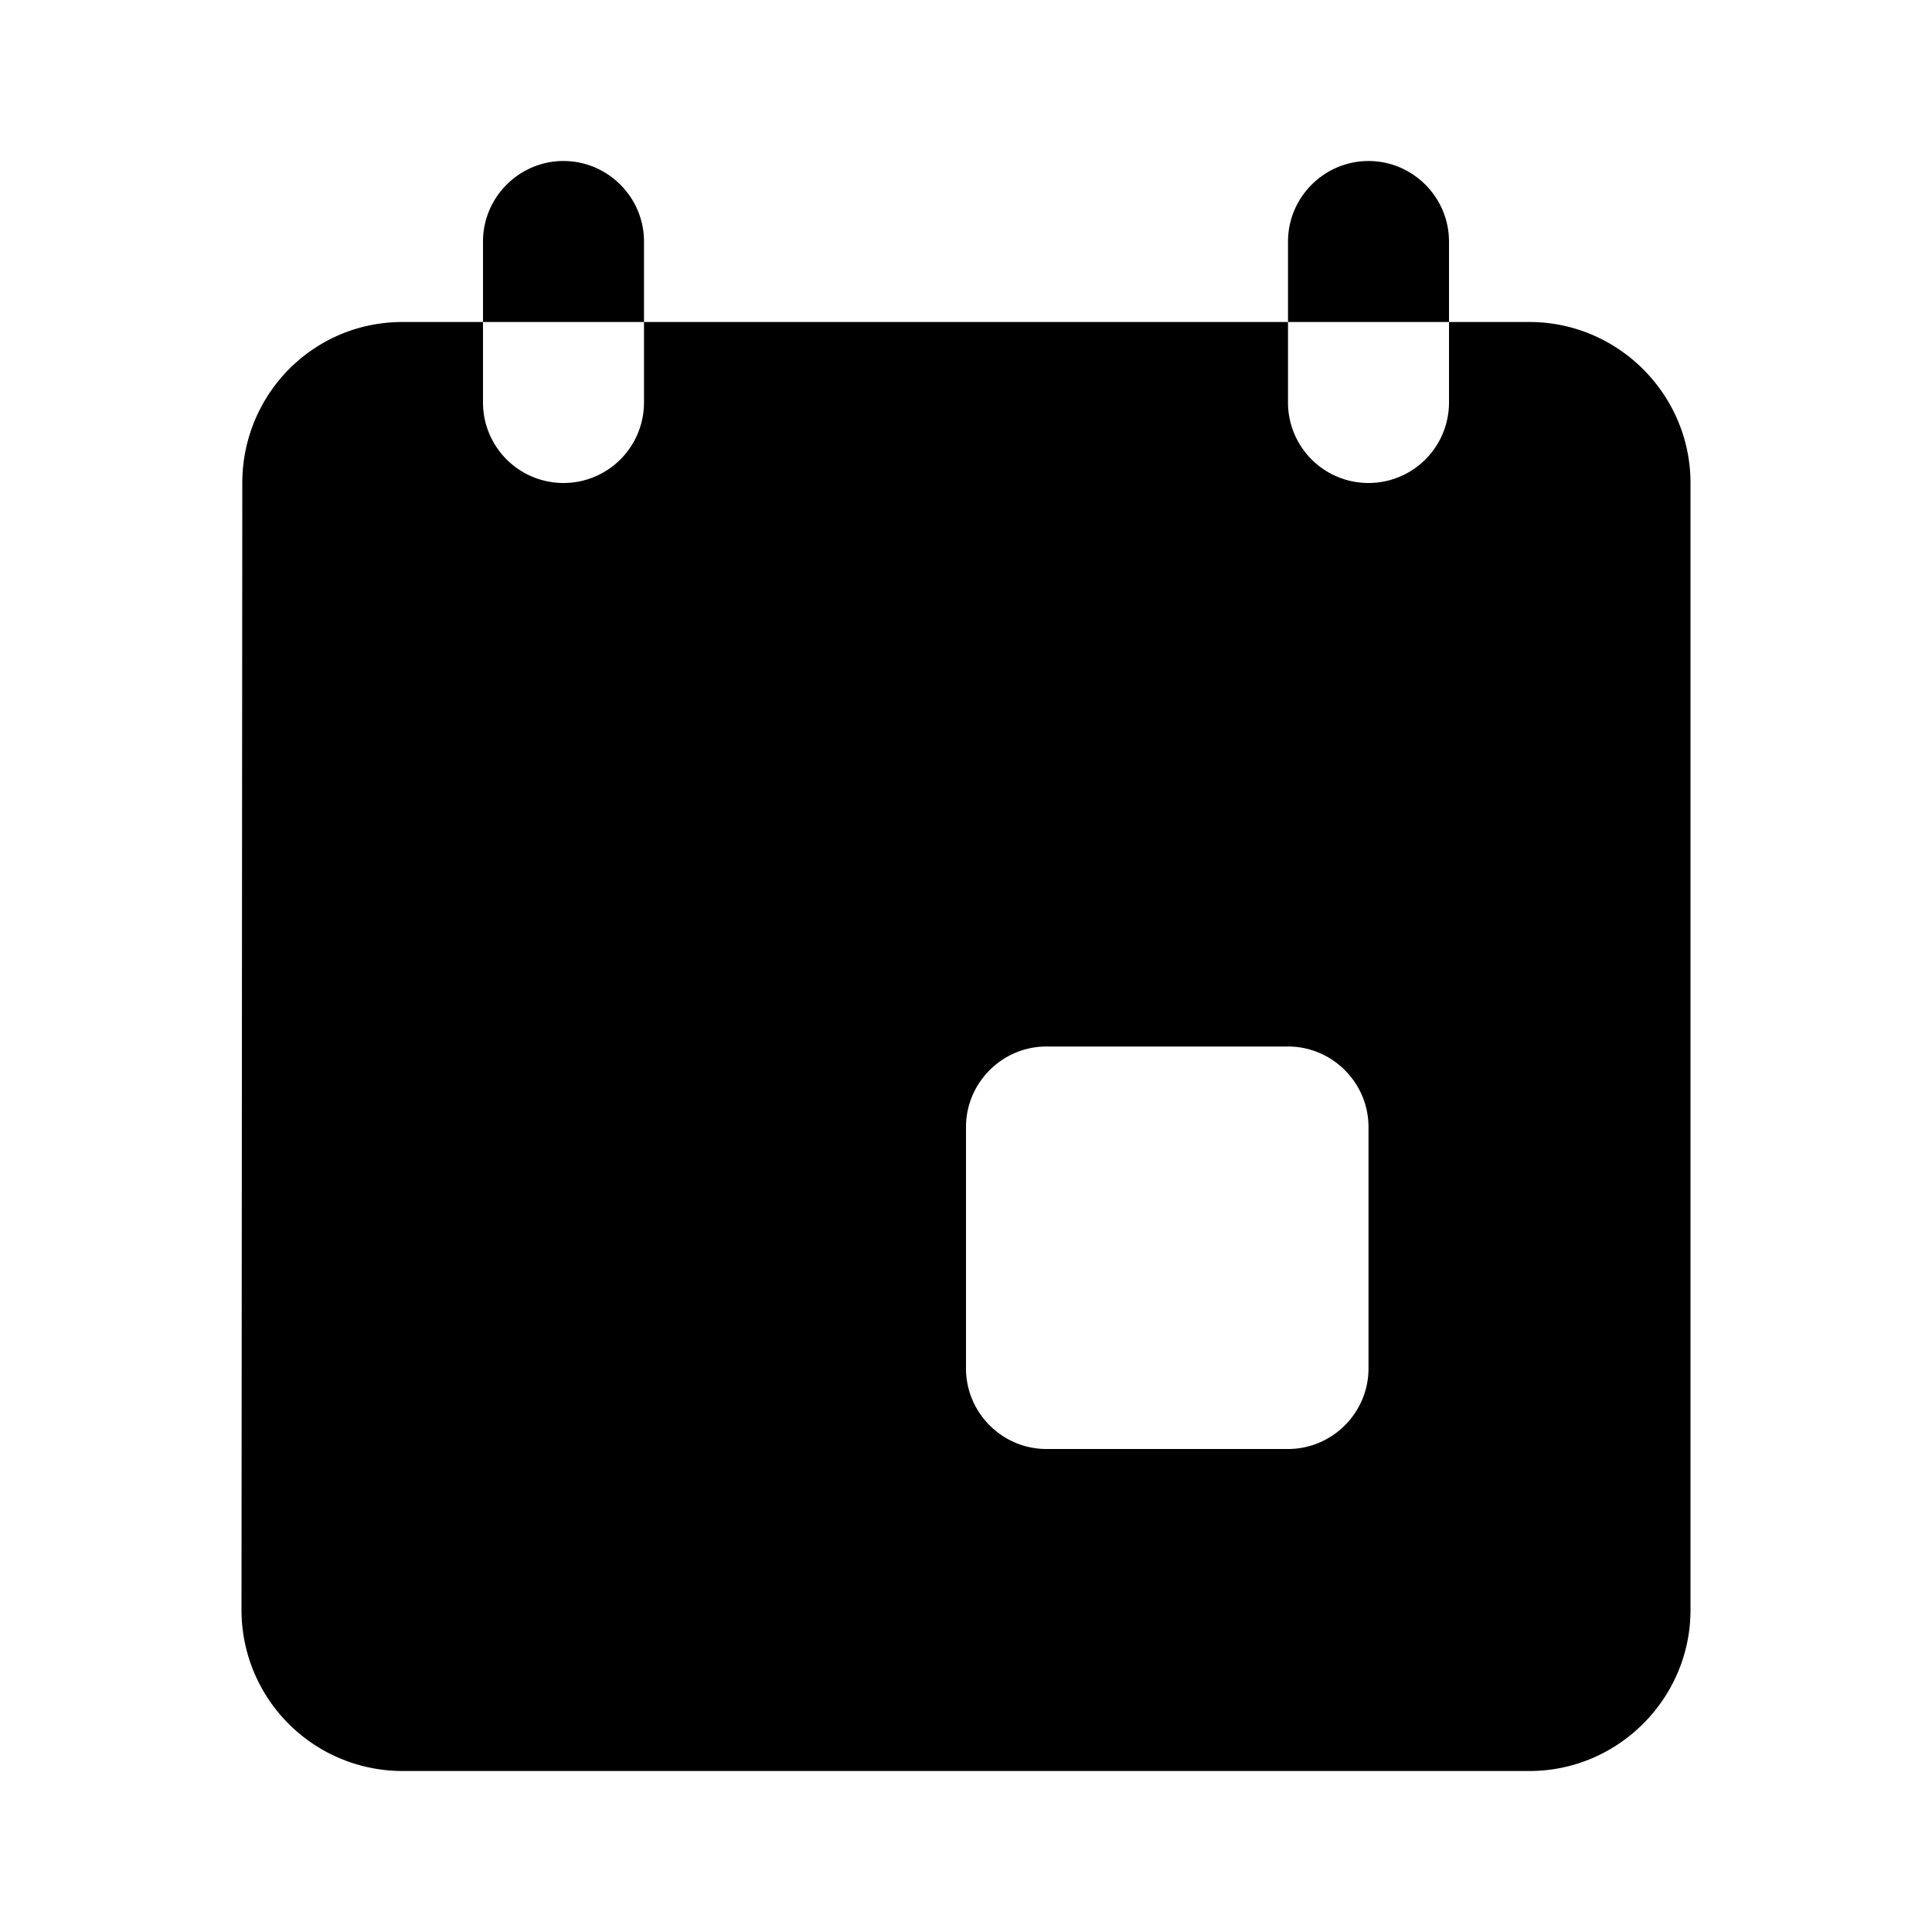<svg xmlns="http://www.w3.org/2000/svg" width="24" height="24" viewBox="0 0 24 24"><path d="M16 4V3c0-.55.45-1 1-1s1 .45 1 1v1z"/><path fill-rule="evenodd" d="M8 4V3c0-.55-.45-1-1-1s-1 .45-1 1v1H5c-1.11 0-1.99.9-1.99 2L3 20a2 2 0 0 0 2 2h14c1.1 0 2-.9 2-2V6c0-1.1-.9-2-2-2h-1v1a1 1 0 1 1-2 0V4zm0 0v1a1 1 0 0 1-2 0V4zm8 9h-3c-.55 0-1 .45-1 1v3c0 .55.45 1 1 1h3c.55 0 1-.45 1-1v-3c0-.55-.45-1-1-1"/></svg>